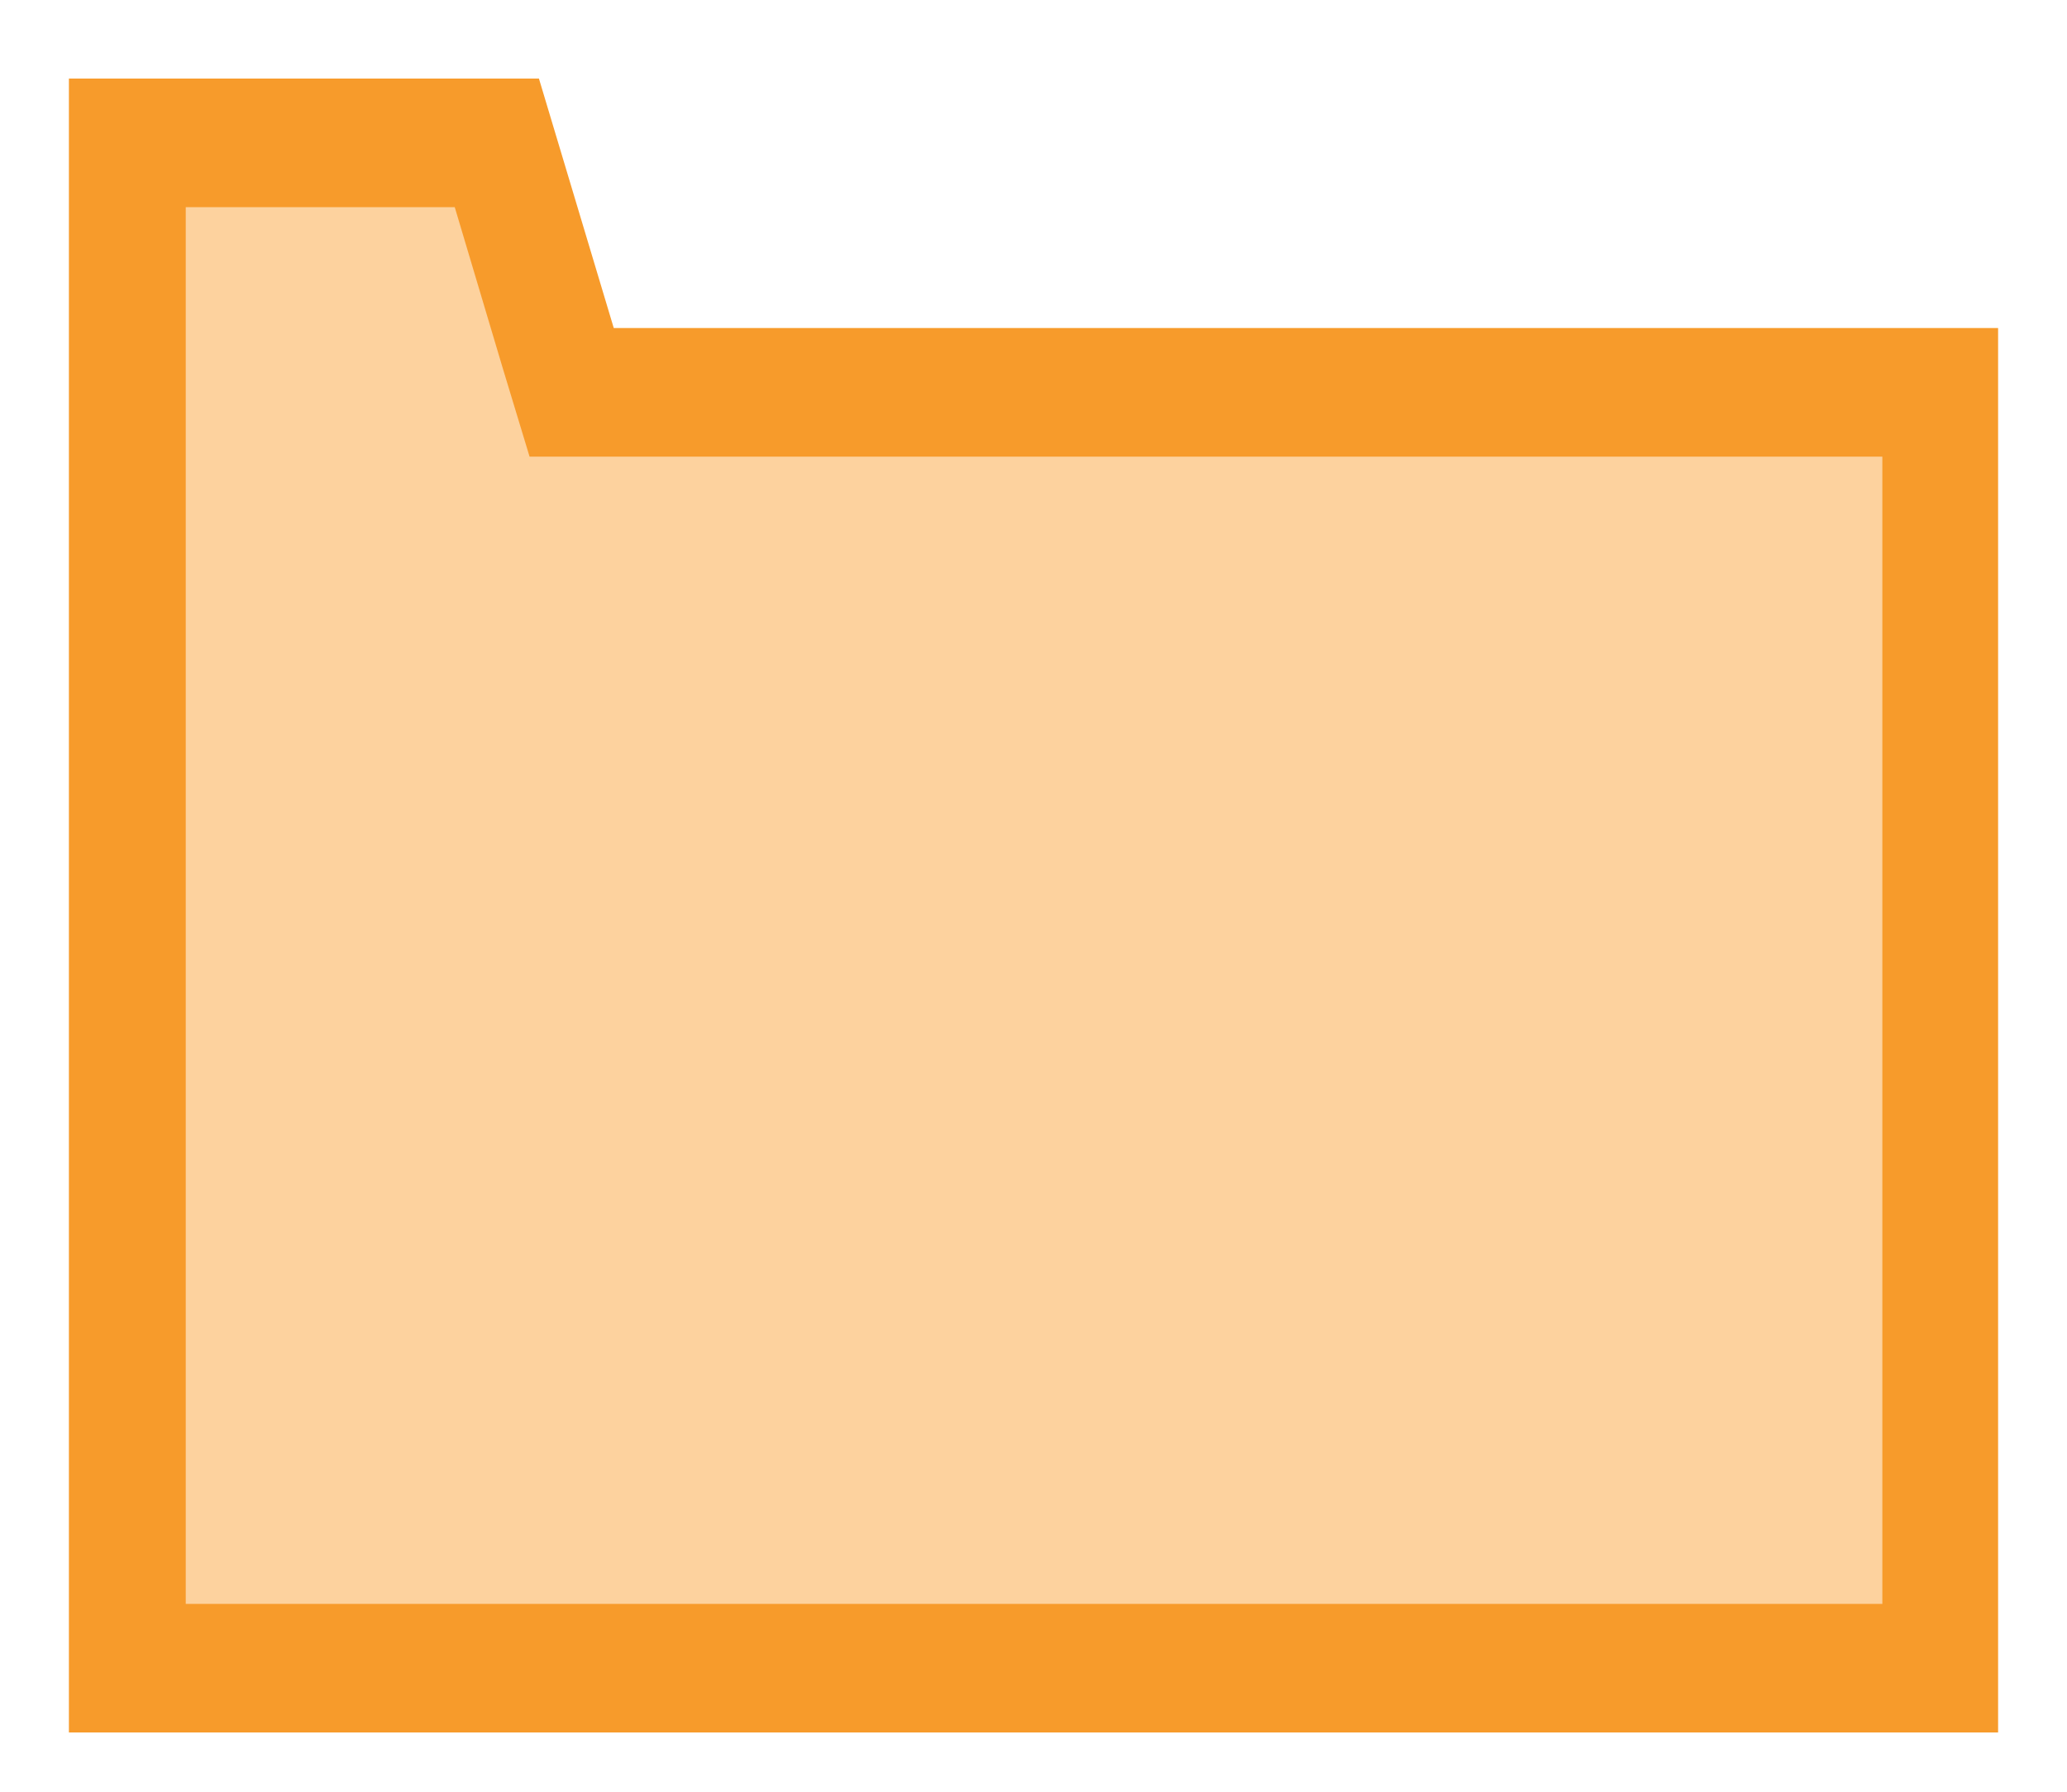 <svg width="15" height="13" viewBox="0 0 15 13" fill="none" xmlns="http://www.w3.org/2000/svg">
<path d="M1 12.07V1.07H3.65L4.179 2.869H14V12.07H1Z" fill="#FDD29E"/>
<path d="M3.3 1.503L3.648 2.67L3.843 3.313H13.66V11.637H1.348V1.503H3.3ZM3.911 0.57H0.5V12.57H14.5V2.38H4.454L3.911 0.57Z" fill="#F79B2B"/>
</svg>
